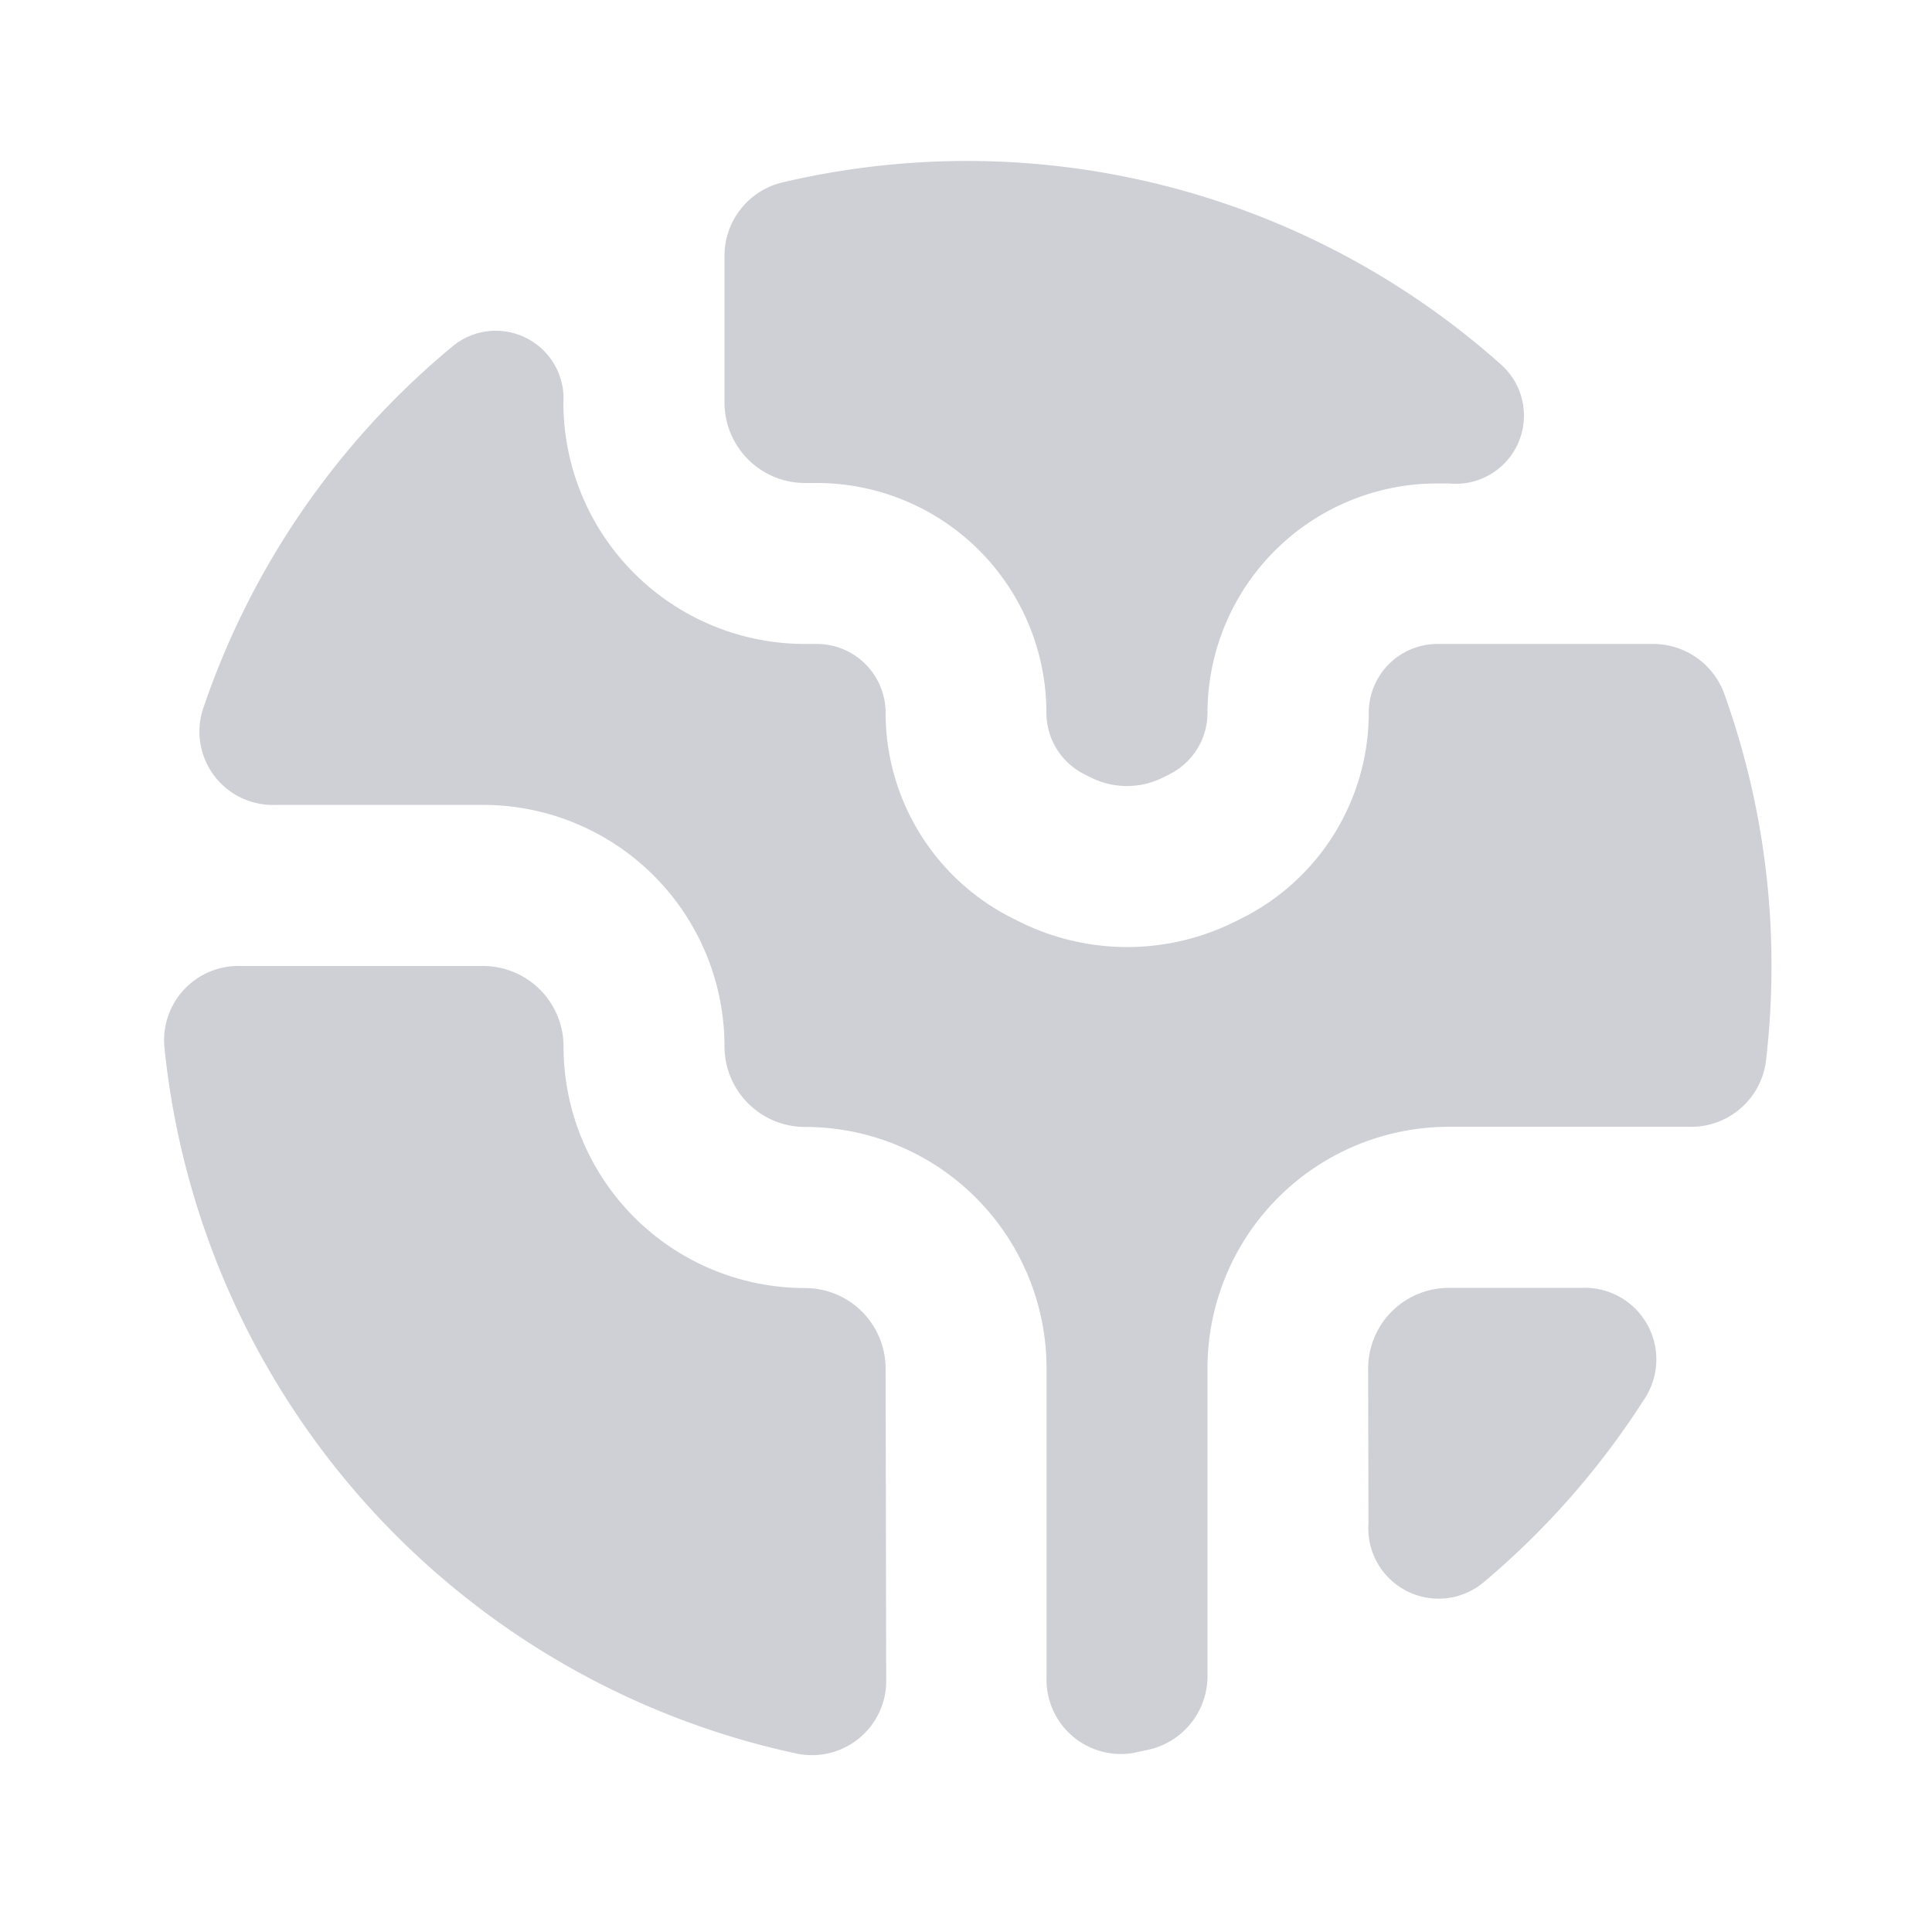 <svg xmlns="http://www.w3.org/2000/svg" xmlns:xlink="http://www.w3.org/1999/xlink" width="13" height="13" viewBox="0 0 13 13">
  <defs>
    <clipPath id="clip-token_window_icon_dark">
      <rect width="13" height="13"/>
    </clipPath>
  </defs>
  <g id="token_window_icon_dark" clip-path="url(#clip-token_window_icon_dark)">
    <g id="Group_1" data-name="Group 1">
      <path id="Path_1" data-name="Path 1" d="M6.9,16.792A.5.5,0,0,1,6.3,17.3a5.42,5.42,0,0,1-4.257-4.757A.5.5,0,0,1,2.562,12H4.187a.542.542,0,0,1,.542.542,1.625,1.625,0,0,0,1.625,1.625.542.542,0,0,1,.542.542Z" transform="translate(-0.937 -5.5)" fill="#ced0d6"/>
      <path id="Path_2" data-name="Path 2" d="M17,17.586a.473.473,0,0,0,.768.4,5.444,5.444,0,0,0,1.1-1.257.482.482,0,0,0-.44-.73h-.888a.542.542,0,0,0-.542.542Z" transform="translate(-7.792 -7.333)" fill="#ced0d6"/>
      <path id="Path_3" data-name="Path 3" d="M10.625,2a5.4,5.4,0,0,1,3.6,1.37.459.459,0,0,1-.351.8H13.8A1.546,1.546,0,0,0,12.25,5.713a.463.463,0,0,1-.256.414l-.044.022a.542.542,0,0,1-.484,0l-.044-.022a.463.463,0,0,1-.256-.414A1.546,1.546,0,0,0,9.621,4.167H9.542A.542.542,0,0,1,9,3.625V2.646a.508.508,0,0,1,.383-.5A5.432,5.432,0,0,1,10.625,2Z" transform="translate(-4.125 -0.917)" fill="#ced0d6"/>
      <path id="Path_4" data-name="Path 4" d="M2.987,7.292a.494.494,0,0,1-.491-.64A5.425,5.425,0,0,1,4.185,4.2a.456.456,0,0,1,.738.387h0A1.625,1.625,0,0,0,6.549,6.209h.079a.463.463,0,0,1,.463.463,1.546,1.546,0,0,0,.855,1.383l.044.022a1.625,1.625,0,0,0,1.453,0l.044-.022a1.546,1.546,0,0,0,.855-1.383.463.463,0,0,1,.463-.463h1.441a.51.51,0,0,1,.486.329,5.407,5.407,0,0,1,.32,1.837,5.474,5.474,0,0,1-.038.646.507.507,0,0,1-.513.437H10.882a1.625,1.625,0,0,0-1.625,1.625v2.063a.508.508,0,0,1-.383.5l-.109.024a.5.5,0,0,1-.591-.506V11.084A1.625,1.625,0,0,0,6.549,9.459a.542.542,0,0,1-.542-.542A1.625,1.625,0,0,0,4.382,7.292Z" transform="translate(-1.132 -1.876)" fill="#ced0d6"/>
    </g>
  </g>
</svg>
